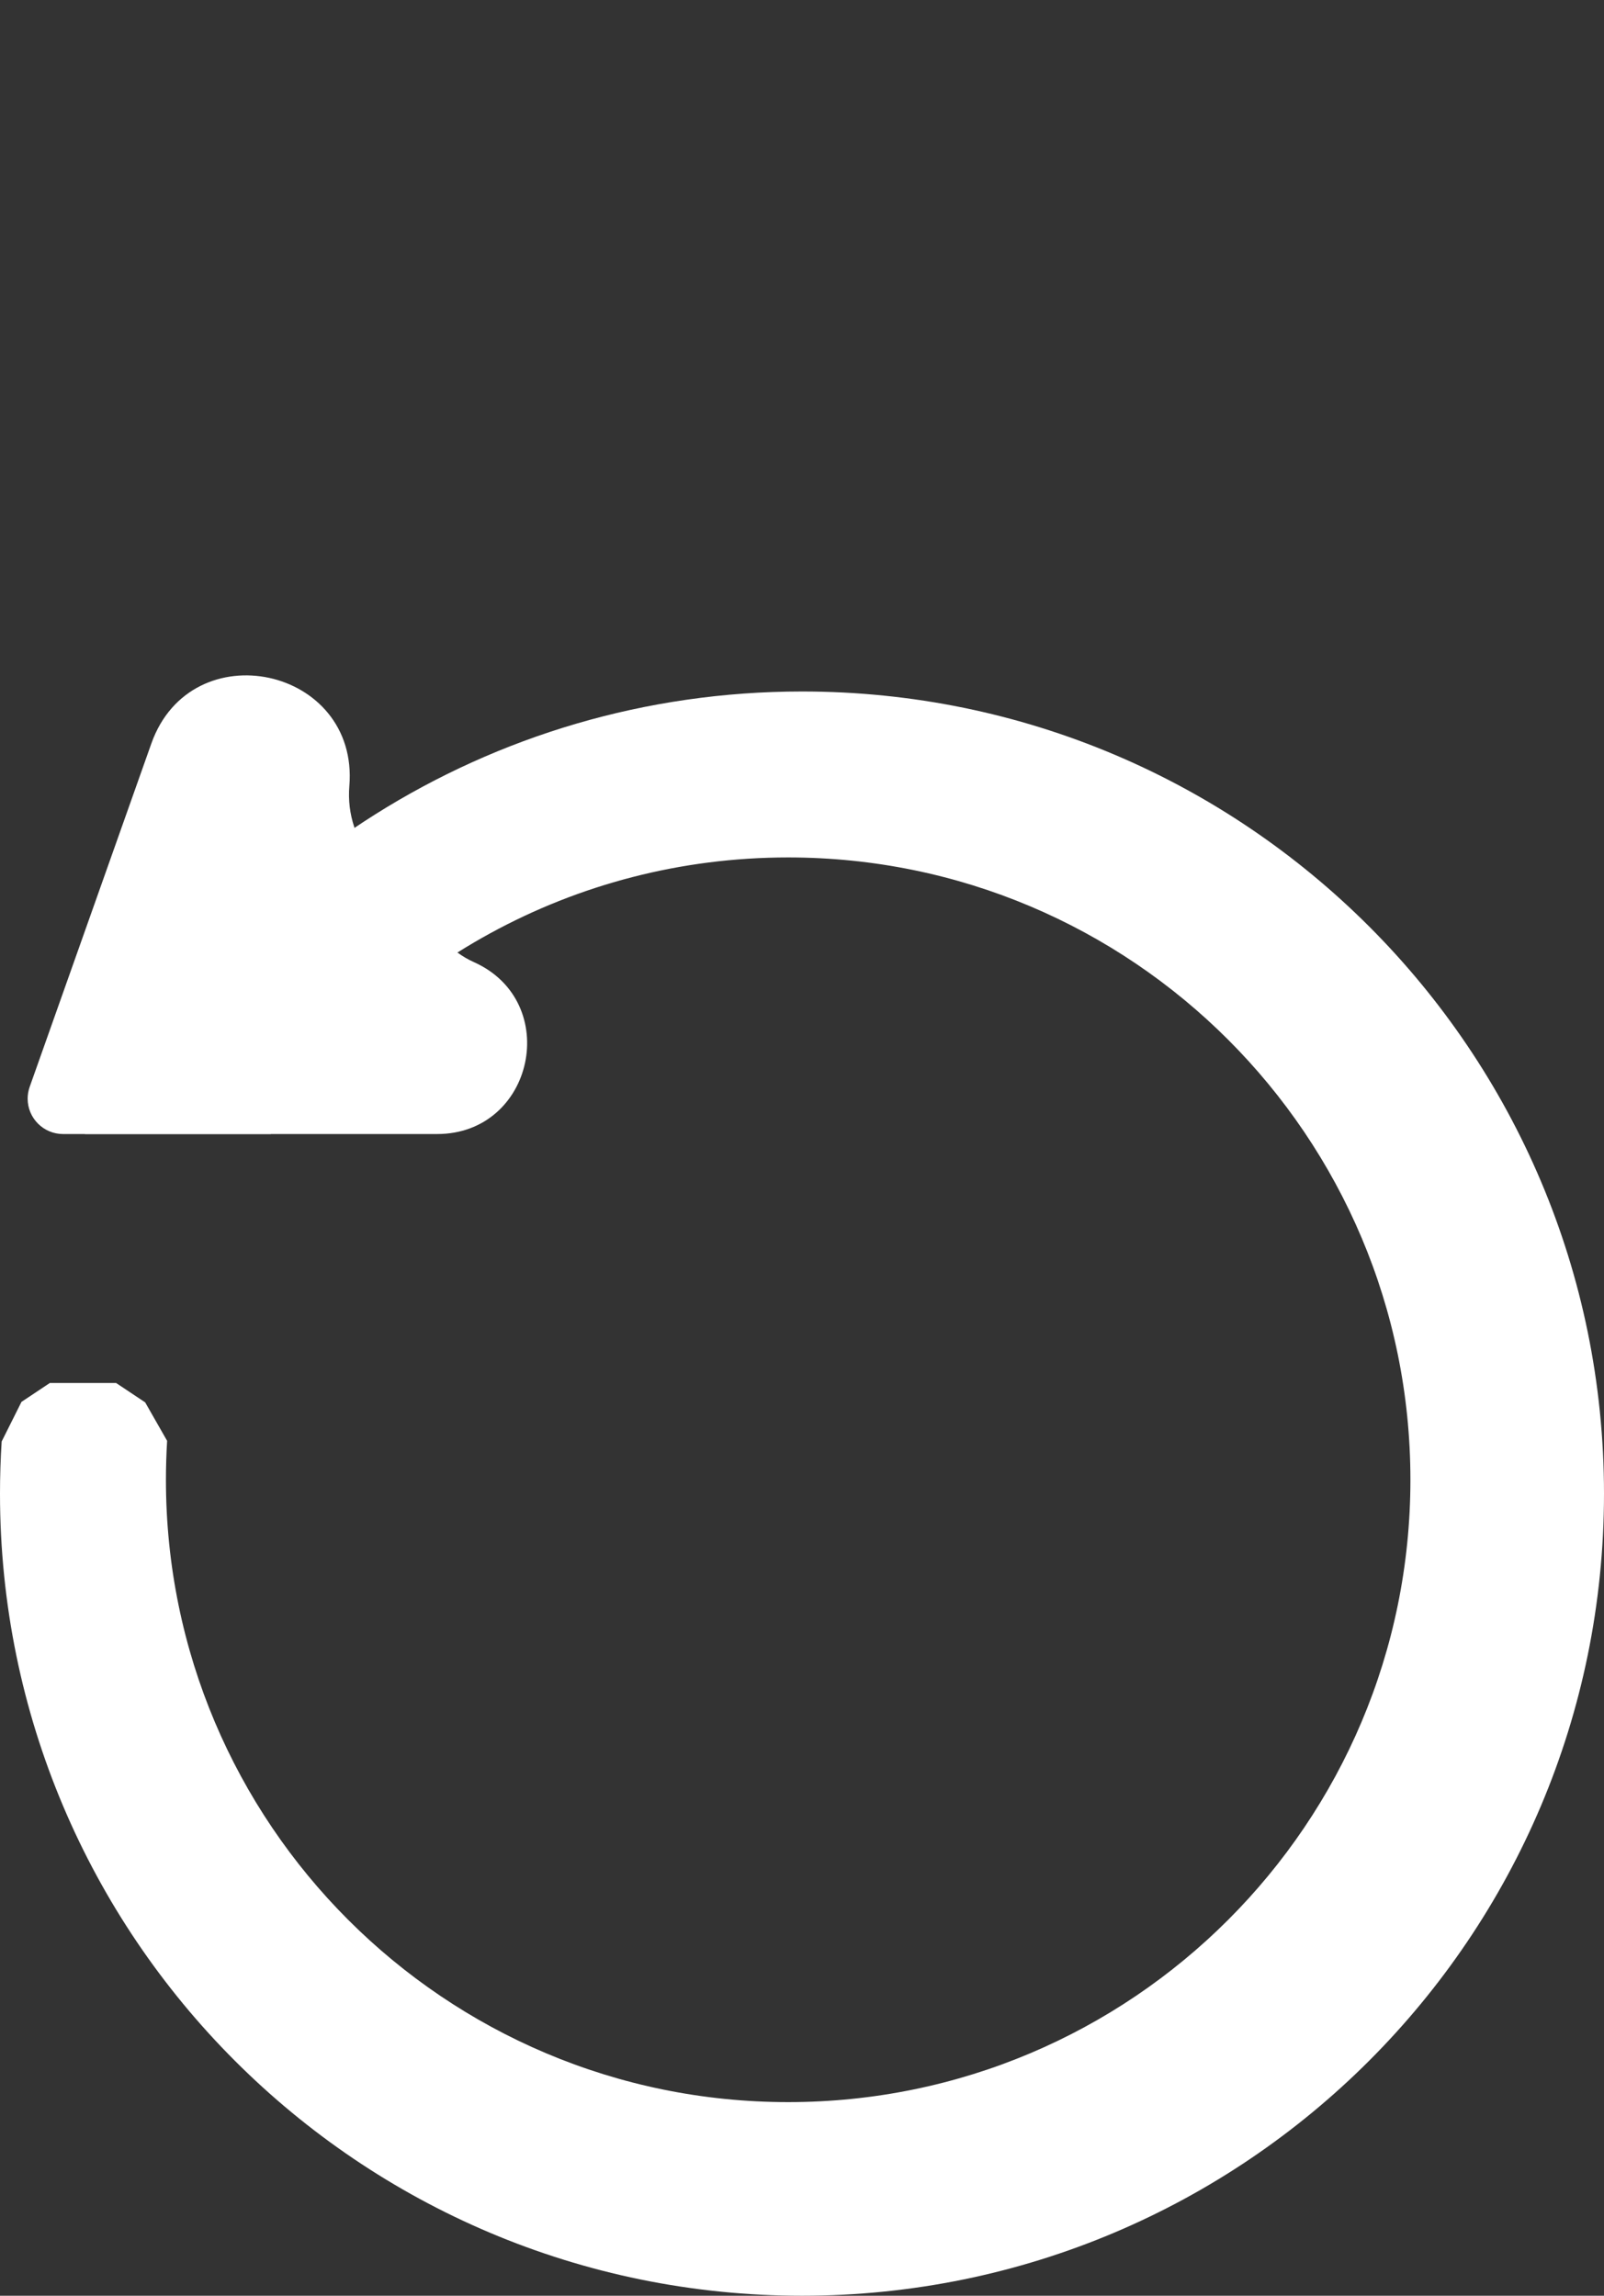 <svg width="58" height="83" viewBox="0 0 58 83" fill="none" xmlns="http://www.w3.org/2000/svg">
<rect x="0" y="0" width="58" height="83" fill="#333333" stroke="none"/>
<path fill-rule="evenodd" clip-rule="evenodd" d="M29 83C45.016 83 58 70.016 58 54C58 37.984 45.016 25 29 25C17.658 25 7.836 31.511 3.07 41H9.789C13.825 34.97 20.699 31 28.5 31C40.926 31 51 41.074 51 53.5C51 65.926 40.926 76 28.5 76C16.074 76 6 65.926 6 53.5C6 53.027 6.015 52.557 6.043 52.092L5.249 50.701L4.197 50H1.803L0.776 50.685L0.06 52.116C0.02 52.739 0 53.367 0 54C0 70.016 12.984 83 29 83Z" fill="white"/>
<path d="M16.037 33.979C16.343 34.322 16.717 34.597 17.137 34.785V34.785C20.334 36.219 19.311 41 15.807 41H2.28C1.573 41 1 40.427 1 39.72V39.72C1 39.574 1.025 39.43 1.074 39.293L5.472 26.883C6.918 22.805 12.991 24.111 12.632 28.423V28.423C12.548 29.43 12.88 30.427 13.552 31.183L16.037 33.979Z" fill="white"/>
</svg>
